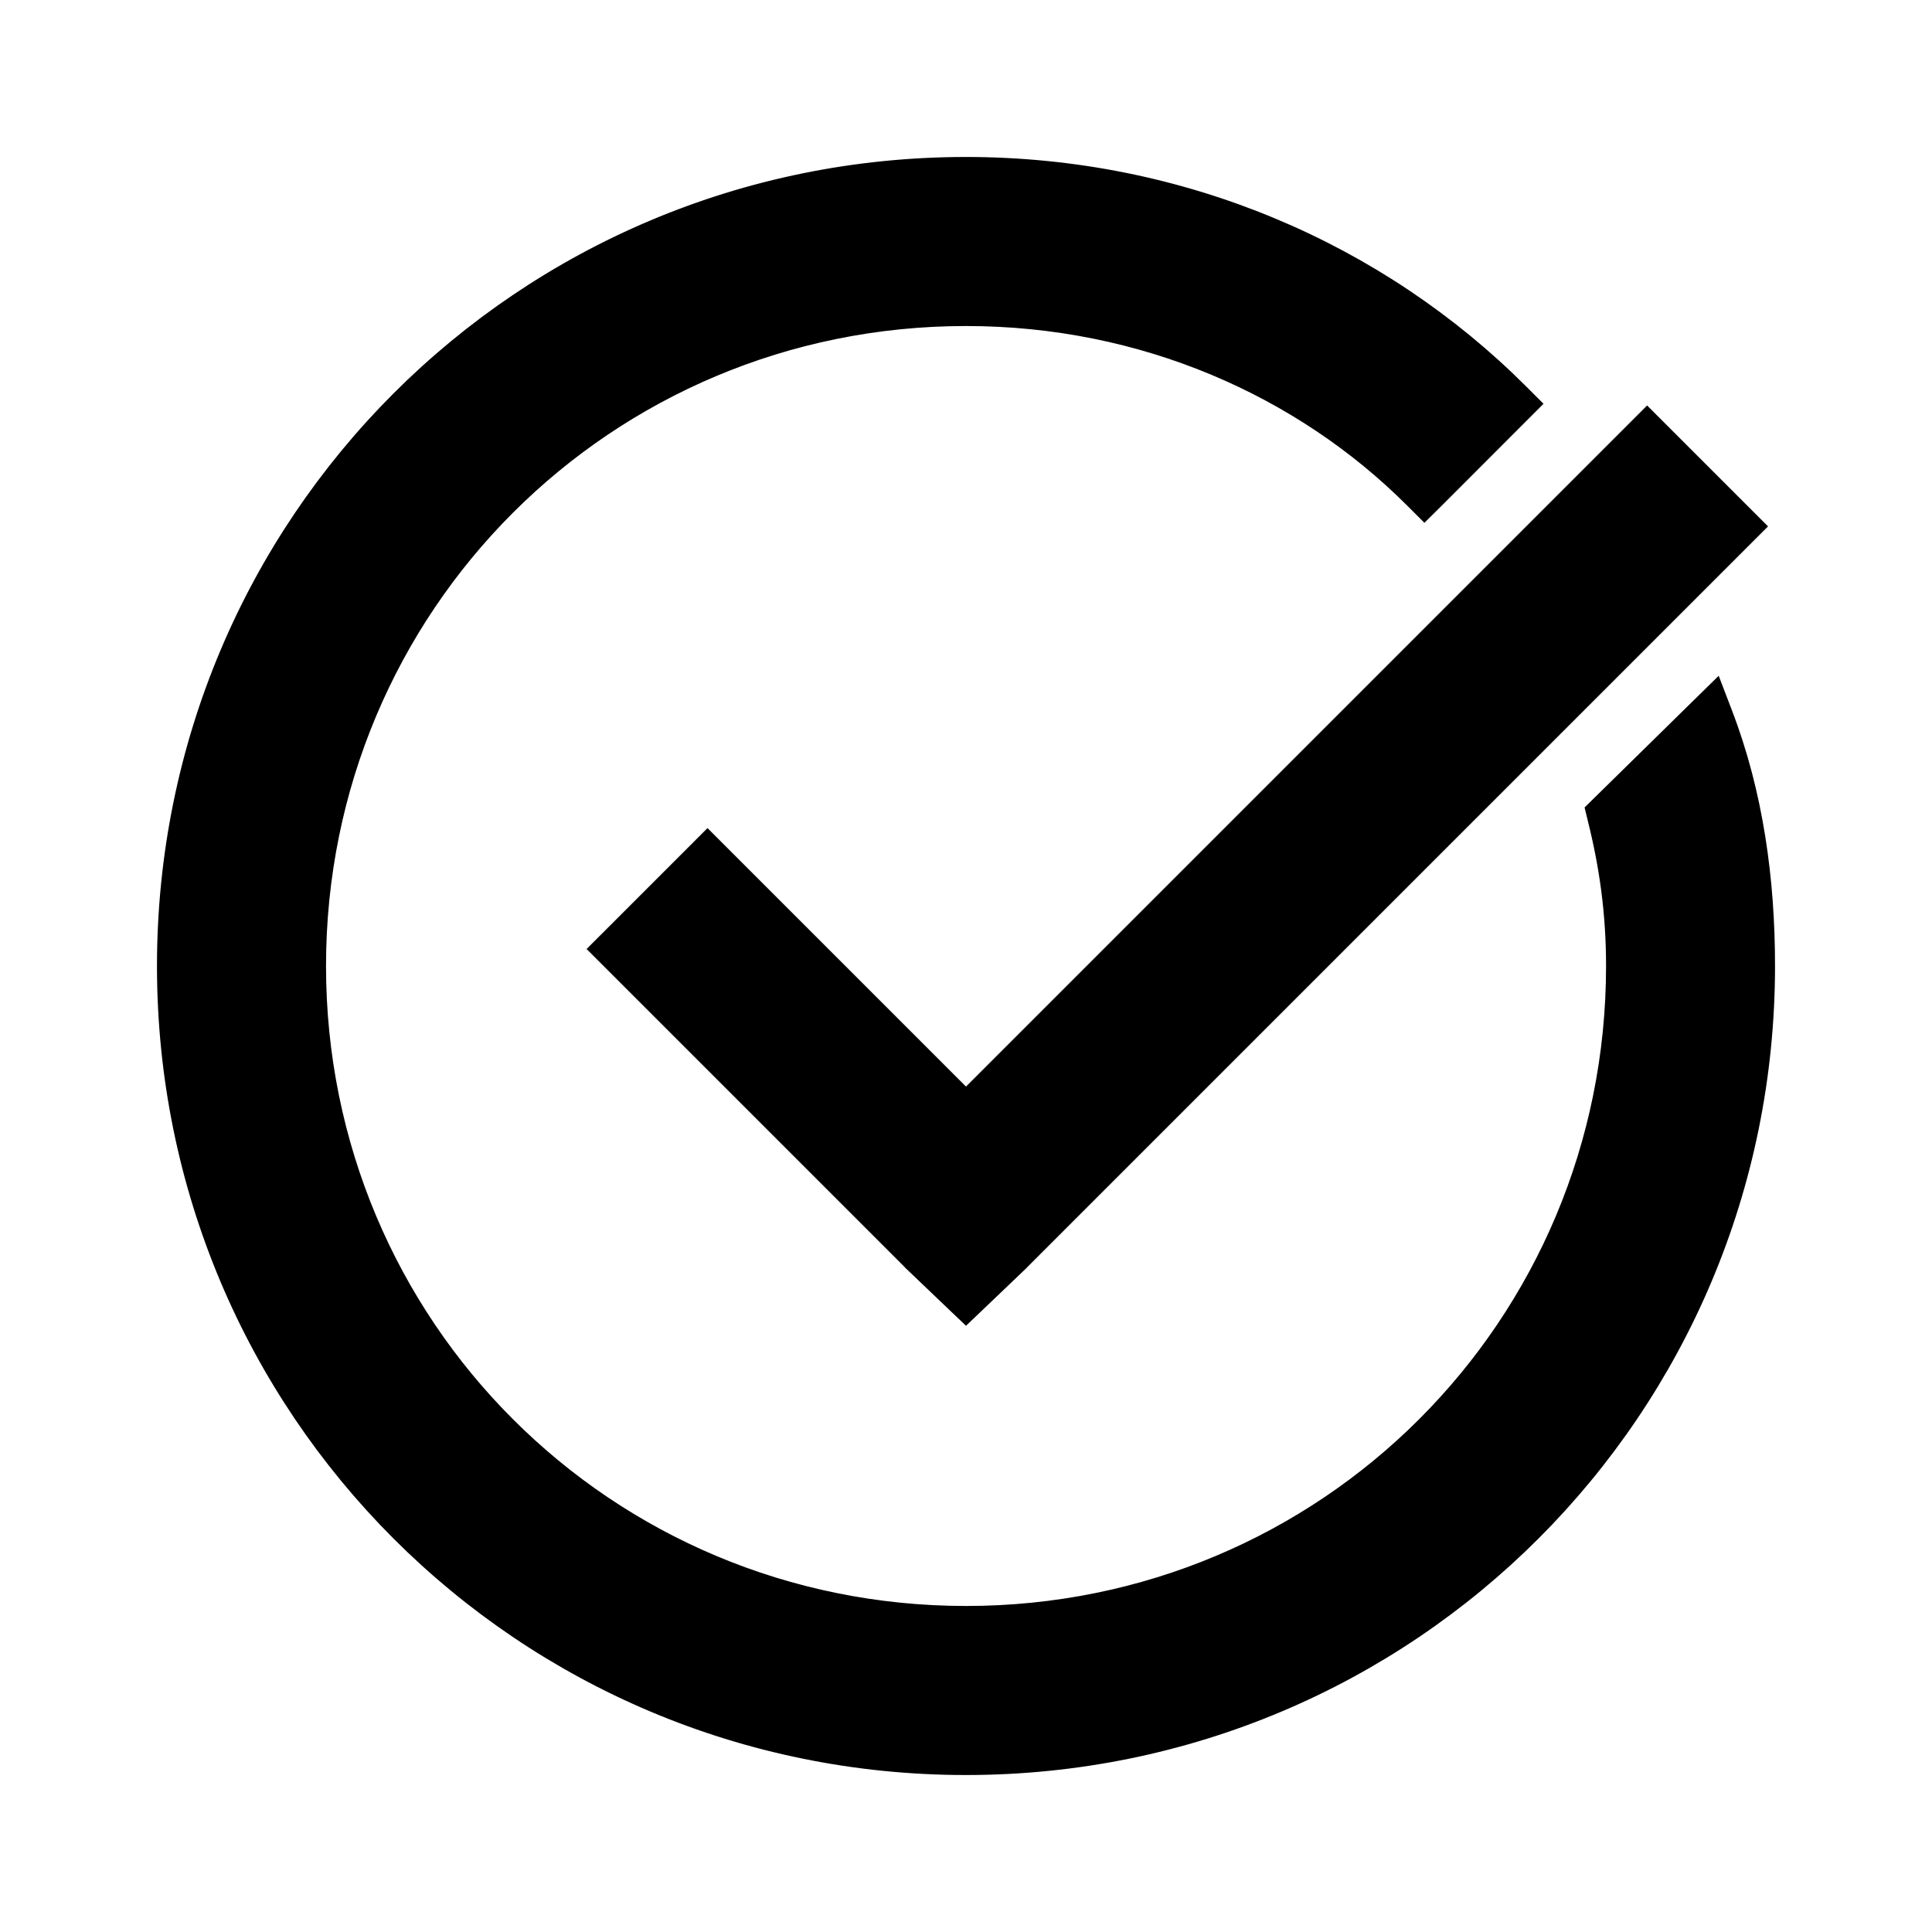 <svg width="24" height="24" viewBox="0 0 24 24" fill="none" xmlns="http://www.w3.org/2000/svg">
<path d="M21.374 8.876L21.292 8.662L21.129 8.822L19.911 10.018L19.85 10.078L19.87 10.161C20.018 10.751 20.101 11.34 20.101 12C20.101 16.494 16.494 20.1 12.001 20.1C7.507 20.1 3.9 16.494 3.9 12C3.9 7.506 7.506 3.9 12 3.9C14.21 3.9 16.193 4.78 17.589 6.177L17.695 6.283L17.802 6.177L18.856 5.122L18.962 5.016L18.856 4.91C17.103 3.156 14.665 2.1 12 2.1C6.517 2.1 2.1 6.517 2.1 12C2.1 17.483 6.517 21.9 12 21.9C17.483 21.9 21.9 17.483 21.9 12C21.9 10.939 21.757 9.873 21.374 8.876ZM20.567 5.355L20.461 5.249L20.355 5.355L12 13.71L8.895 10.605L8.789 10.499L8.683 10.605L7.605 11.683L7.499 11.789L7.605 11.895L11.355 15.645L11.355 15.645L11.357 15.648L11.896 16.163L12 16.262L12.104 16.163L12.643 15.648L12.643 15.648L12.645 15.645L21.645 6.645L21.751 6.539L21.645 6.433L20.567 5.355Z" fill="black" stroke="black" stroke-width="0.3"/>
</svg>
